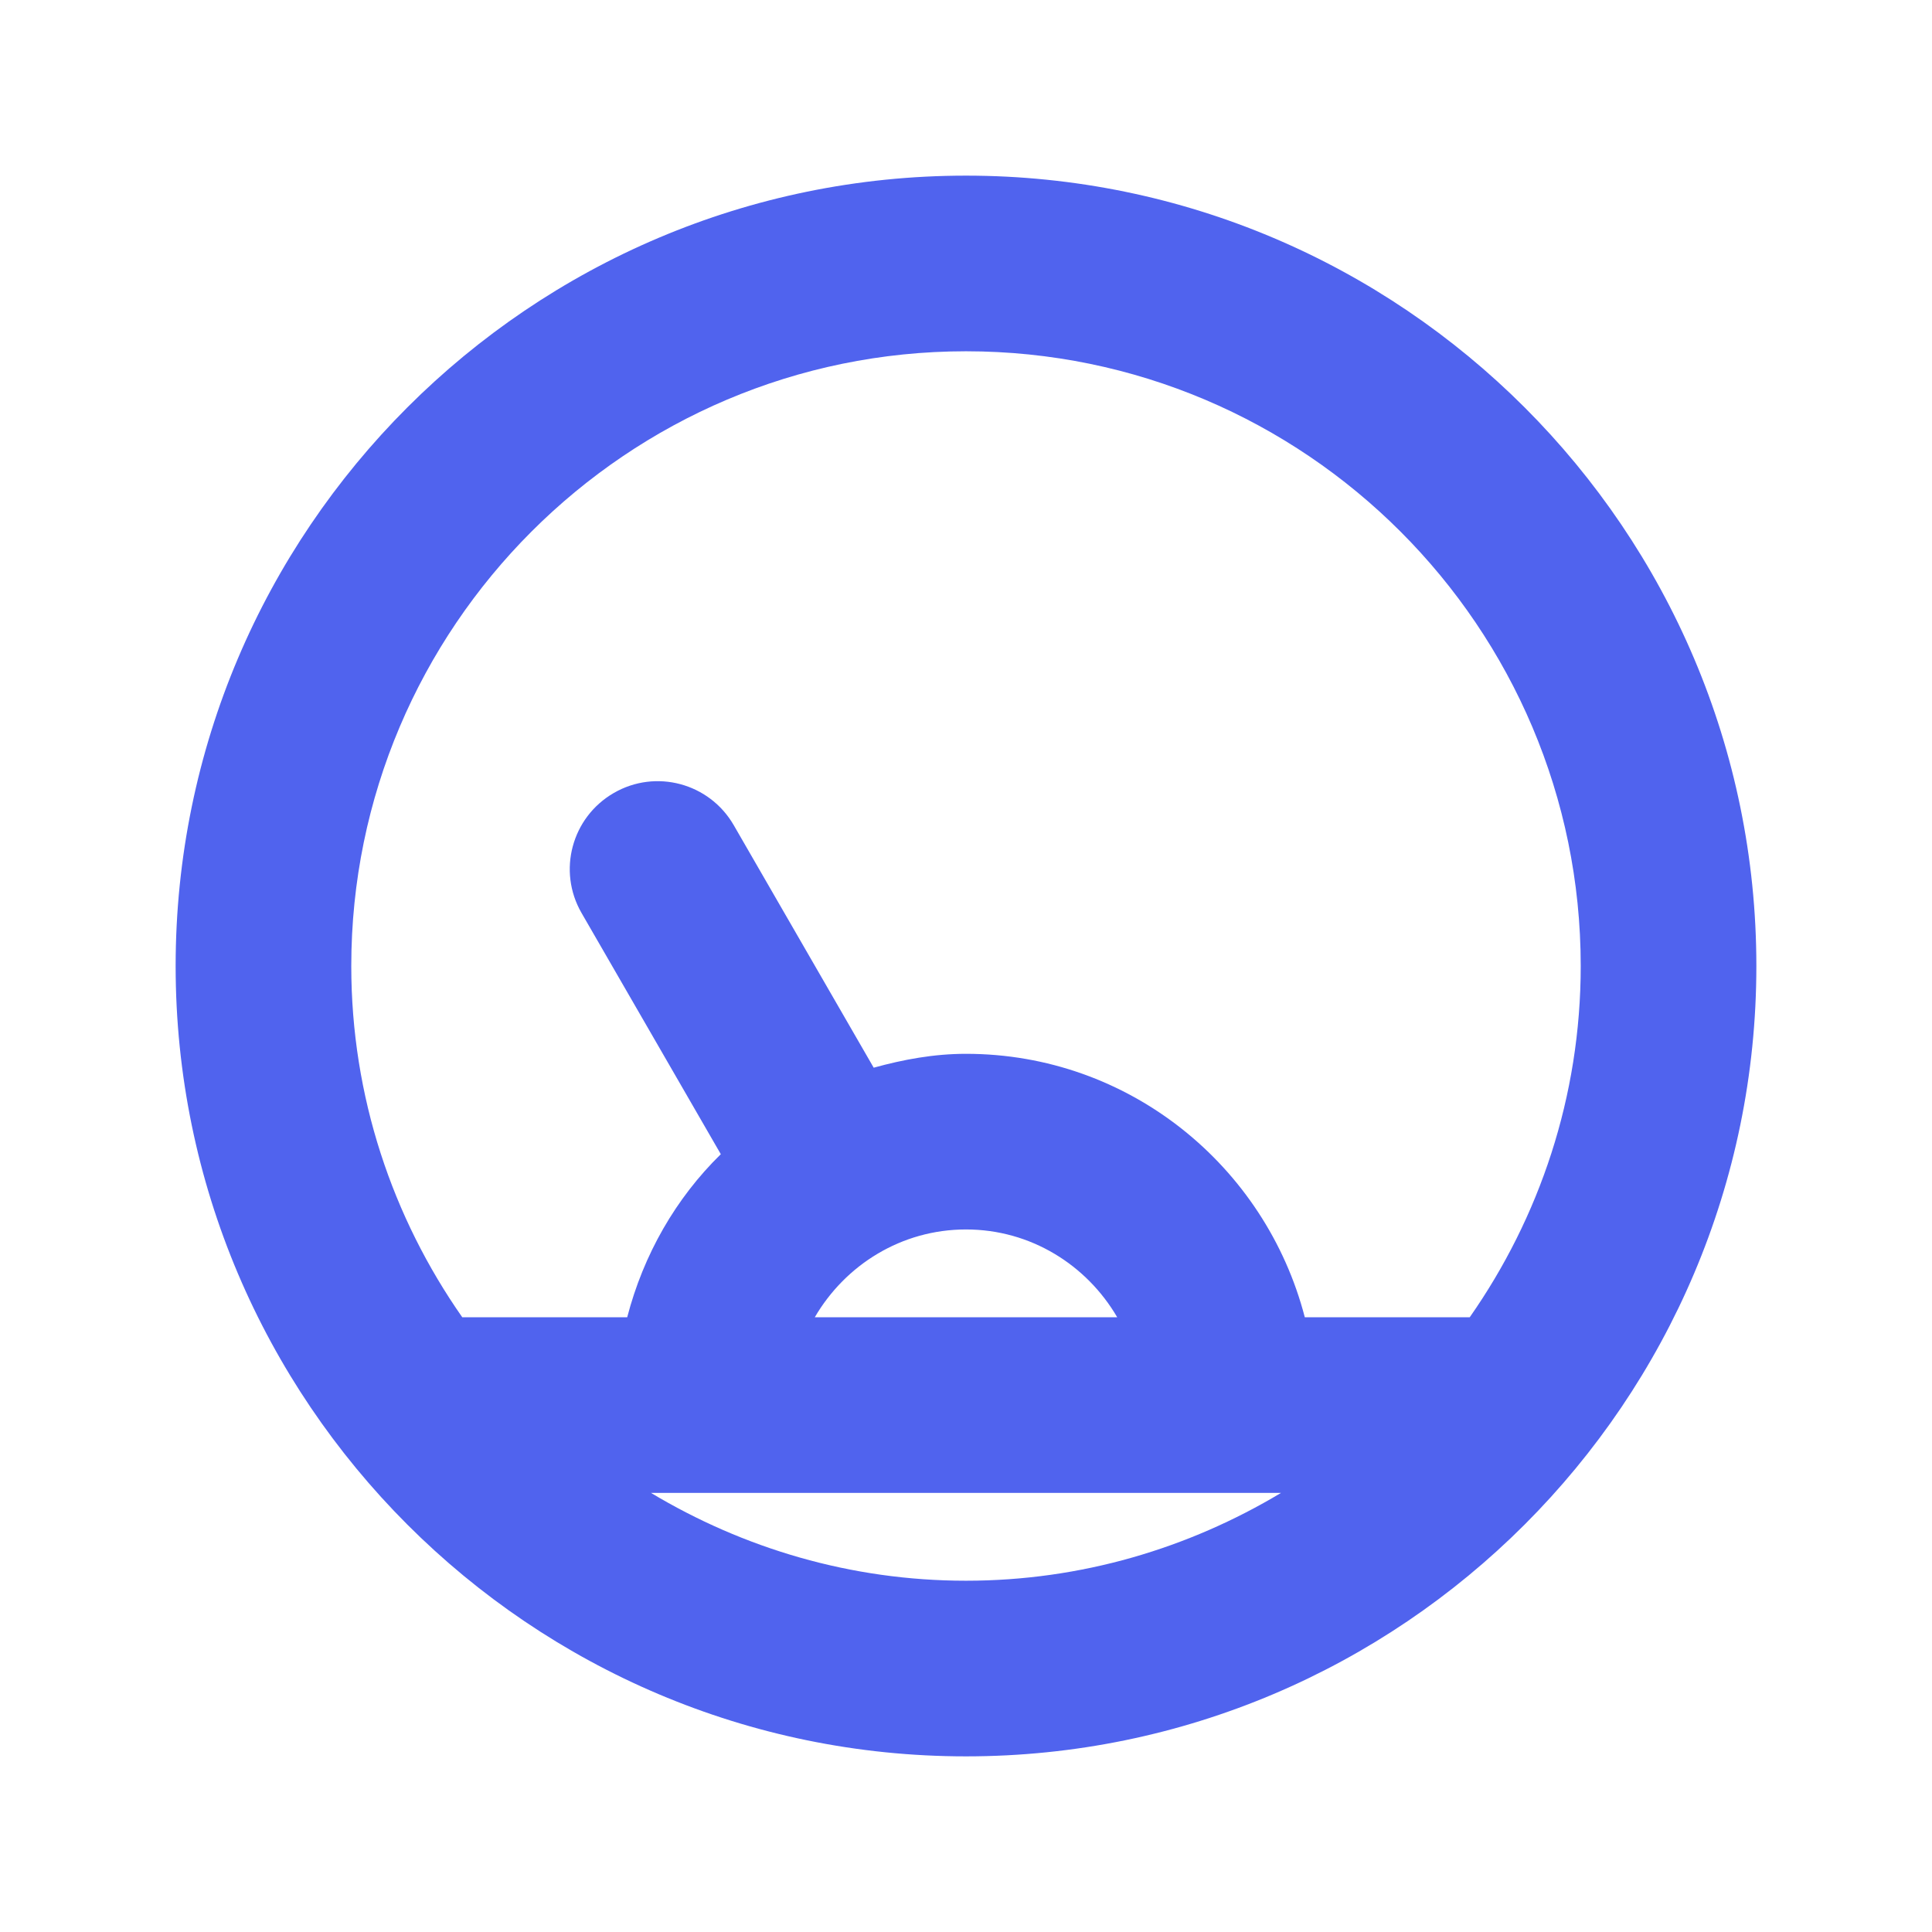 <svg width="22" height="22" viewBox="0 0 22 22" fill="none" xmlns="http://www.w3.org/2000/svg">
<path fill-rule="evenodd" clip-rule="evenodd" d="M16.736 15H14.858C14.411 13.279 12.858 12 11 12C10.634 12 10.286 12.065 9.949 12.158L8.355 9.396C8.078 8.917 7.467 8.753 6.989 9.03C6.51 9.307 6.346 9.918 6.622 10.396L8.208 13.143C7.695 13.645 7.328 14.285 7.142 15H5.264C4.47 13.865 4 12.487 4 11C4 7.141 7.14 4 11 4C14.86 4 18 7.141 18 11C18 12.487 17.53 13.865 16.736 15ZM7.413 17H14.587C13.536 17.63 12.312 18 11 18C9.688 18 8.464 17.63 7.413 17ZM11 14C11.737 14 12.375 14.405 12.722 15H9.278C9.625 14.405 10.263 14 11 14ZM11 2C6.037 2 2 6.037 2 11C2 15.963 6.037 20 11 20C15.962 20 20 15.963 20 11C20 6.037 15.962 2 11 2Z" fill="#5063EE"/>
<mask id="mask0_0_4076" style="mask-type:alpha" maskUnits="userSpaceOnUse" x="2" y="2" width="18" height="18">
<path fill-rule="evenodd" clip-rule="evenodd" d="M16.736 15H14.858C14.411 13.279 12.858 12 11 12C10.634 12 10.286 12.065 9.949 12.158L8.355 9.396C8.078 8.917 7.467 8.753 6.989 9.03C6.51 9.307 6.346 9.918 6.622 10.396L8.208 13.143C7.695 13.645 7.328 14.285 7.142 15H5.264C4.47 13.865 4 12.487 4 11C4 7.141 7.14 4 11 4C14.86 4 18 7.141 18 11C18 12.487 17.53 13.865 16.736 15ZM7.413 17H14.587C13.536 17.63 12.312 18 11 18C9.688 18 8.464 17.63 7.413 17ZM11 14C11.737 14 12.375 14.405 12.722 15H9.278C9.625 14.405 10.263 14 11 14ZM11 2C6.037 2 2 6.037 2 11C2 15.963 6.037 20 11 20C15.962 20 20 15.963 20 11C20 6.037 15.962 2 11 2Z" fill="white"/>
</mask>
<g mask="url(#mask0_0_4076)">
</g>
</svg>
